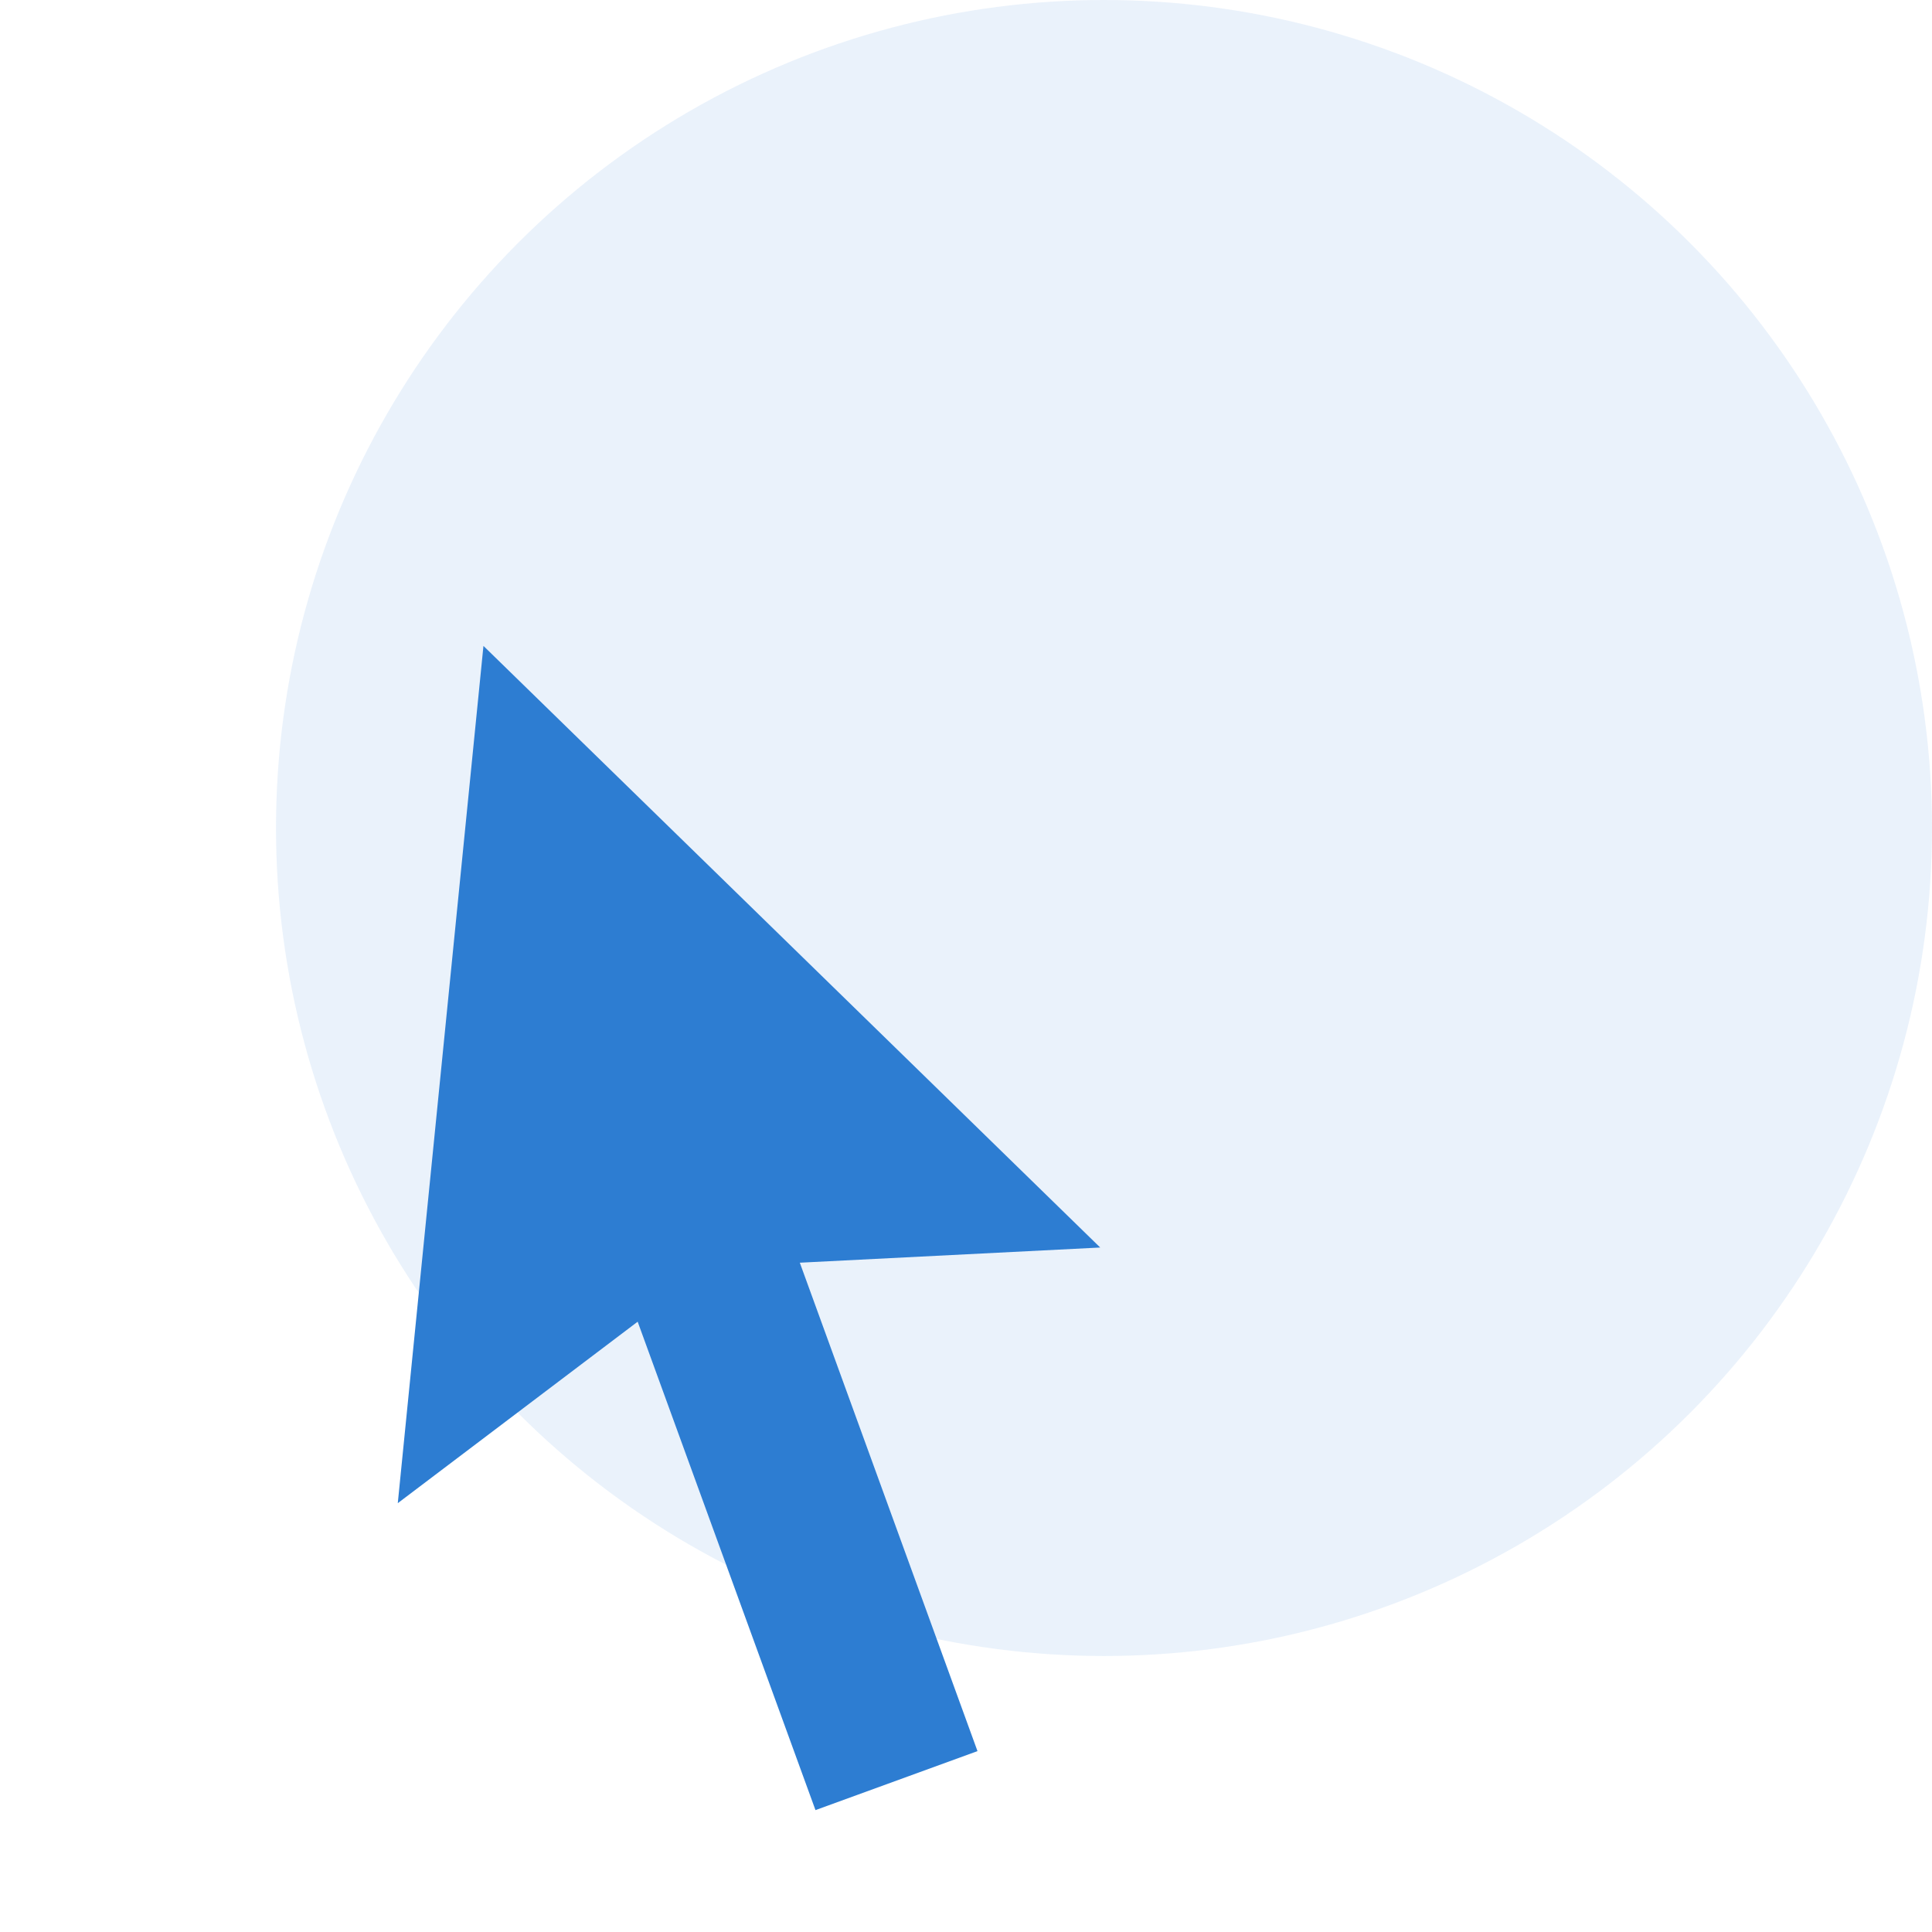 <svg width="56" height="56" viewBox="0 0 56 56" fill="none" xmlns="http://www.w3.org/2000/svg">
<circle cx="32" cy="24" r="24" fill="#2D7DD2" fill-opacity="0.1"/>
<path d="M23.183 36.6L28.333 50.757L23.637 52.467L18.483 38.31L11.53 43.57L14.013 18.722L31.89 36.16L23.183 36.6Z" fill="#2D7DD2"/>
</svg>
